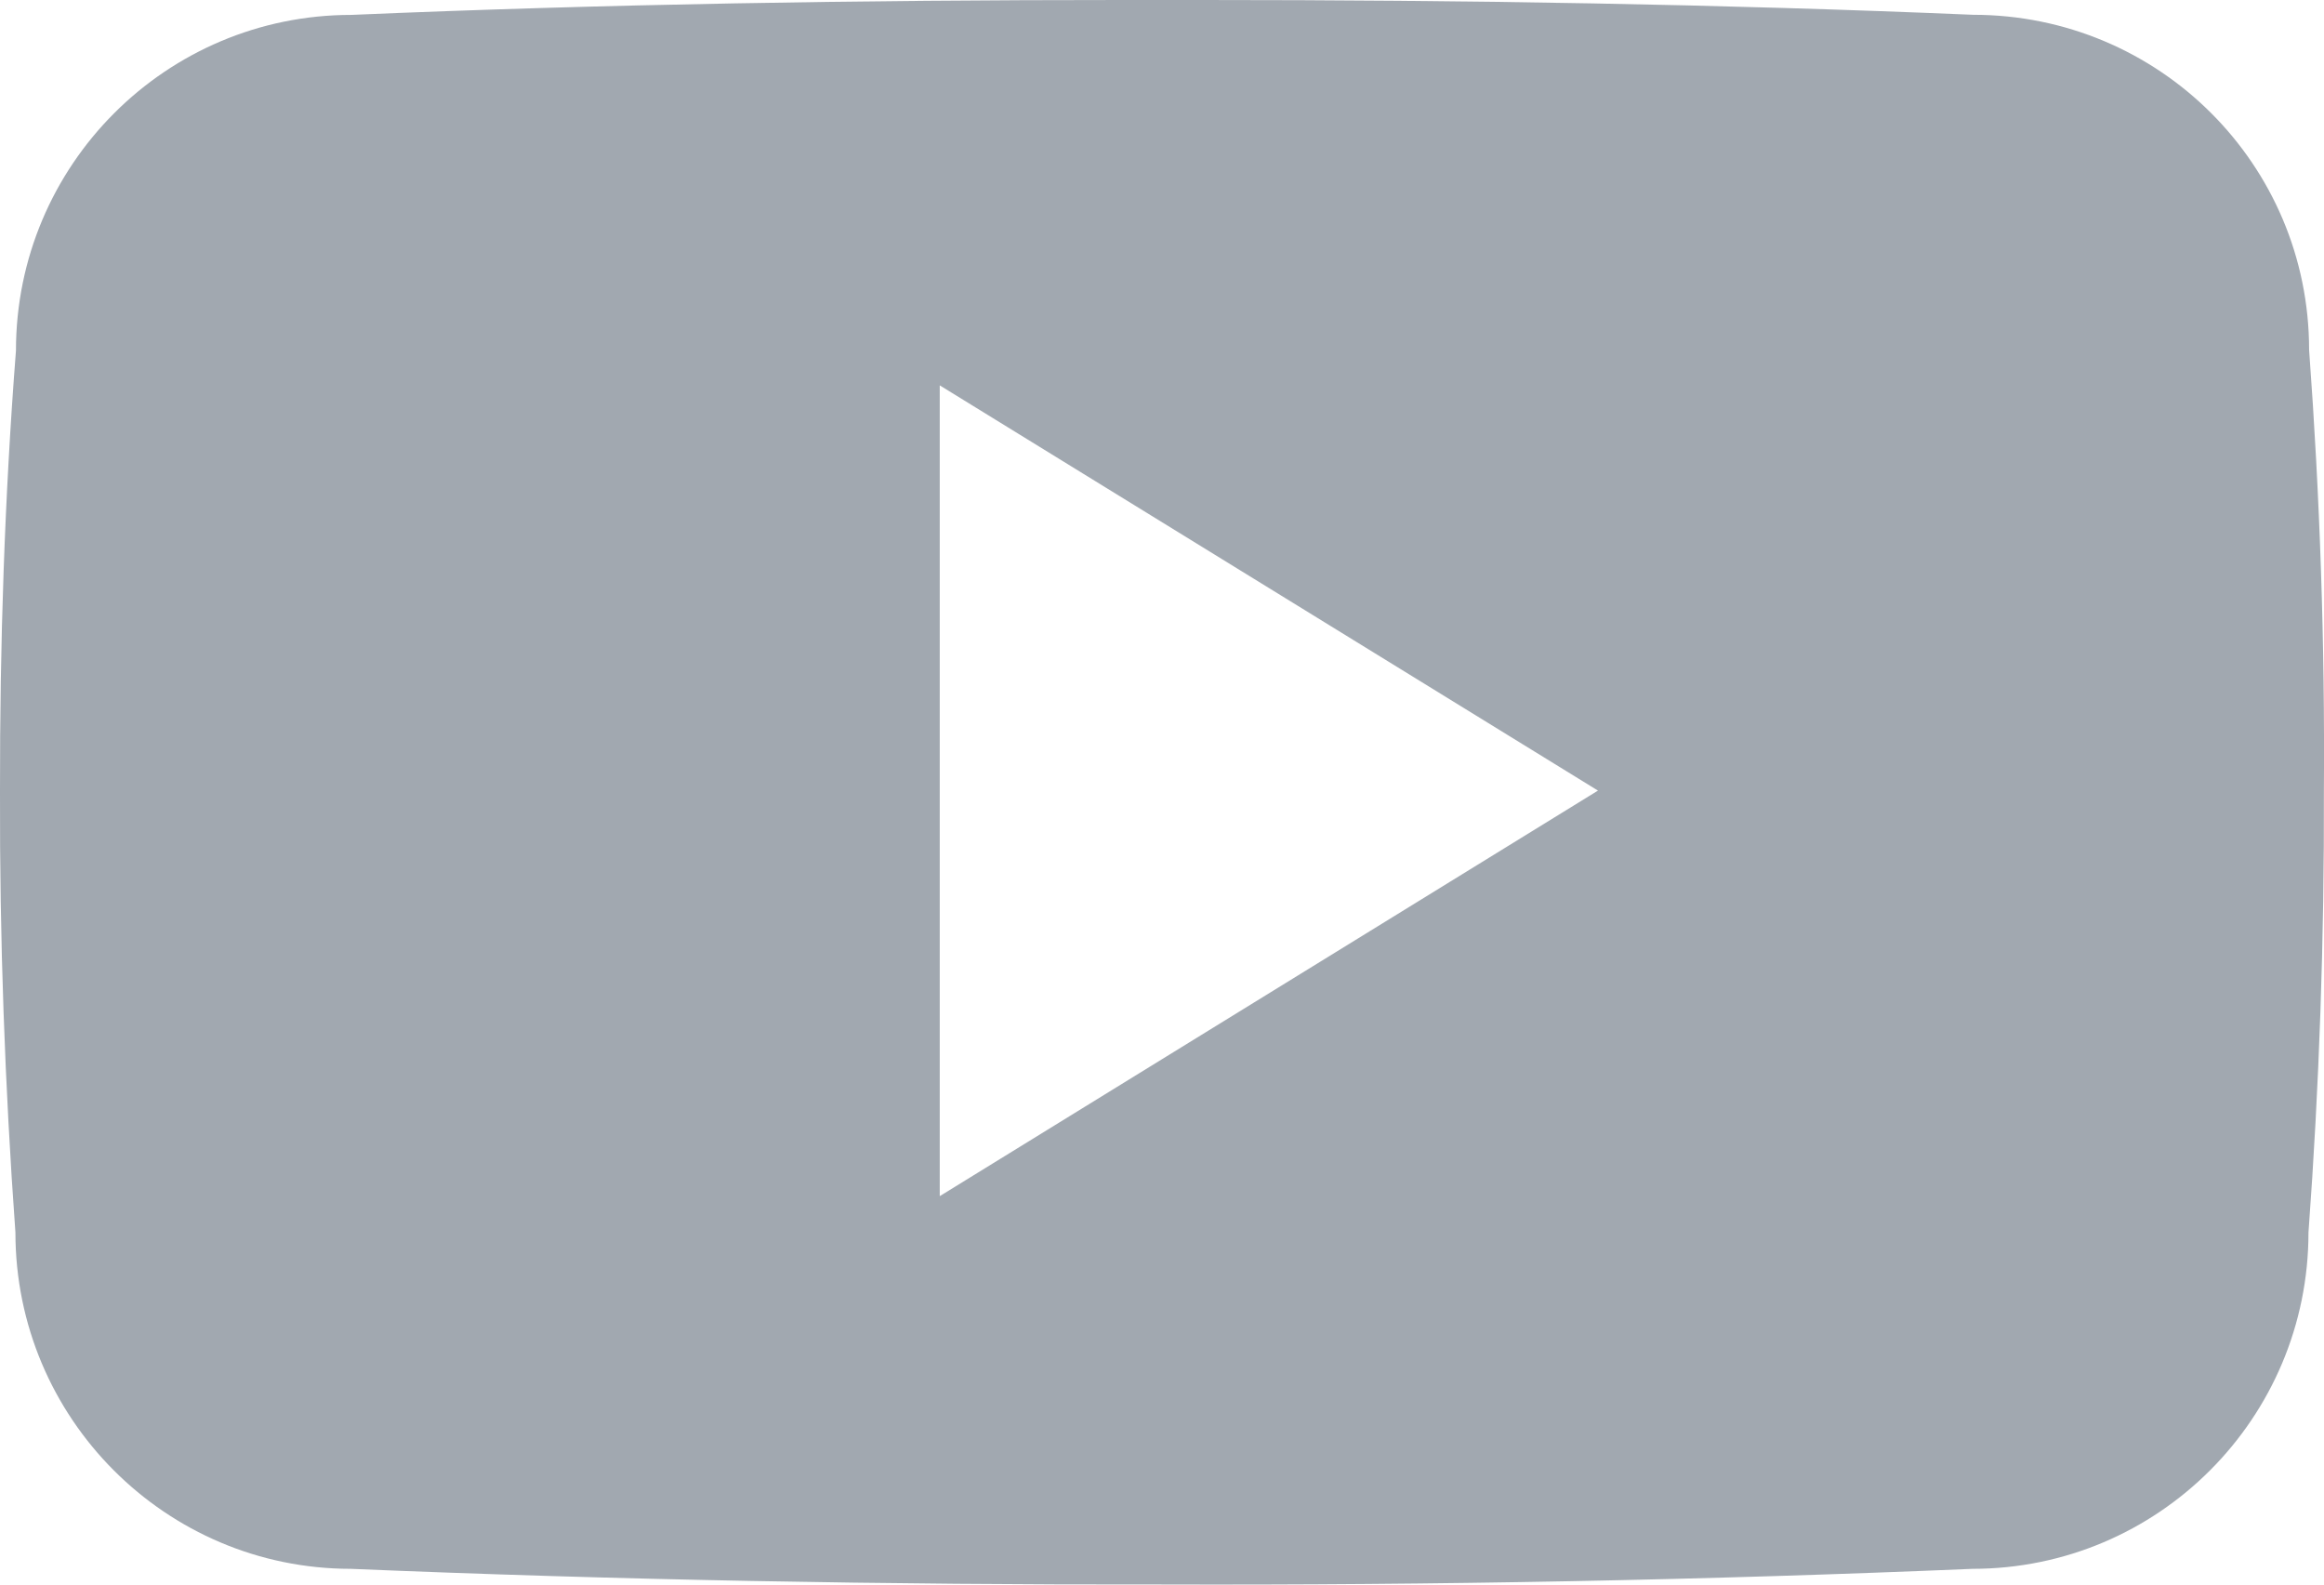 <svg width="22" height="15" viewBox="0 0 22 15" fill="none" xmlns="http://www.w3.org/2000/svg">
<path d="M21.859 3.312C21.859 1.554 20.436 0.14 18.679 0.14C16.298 0.039 13.87 0 11.388 0H10.615C8.14 0 5.707 0.039 3.326 0.141C1.573 0.141 0.151 1.562 0.151 3.32C0.043 4.71 -0.002 6.101 0 7.492C-0.004 8.882 0.045 10.274 0.146 11.667C0.146 13.425 1.569 14.851 3.322 14.851C5.823 14.956 8.389 15.003 10.997 14.999C13.61 15.007 16.169 14.957 18.672 14.851C20.43 14.851 21.853 13.425 21.853 11.667C21.956 10.273 22.003 8.882 21.999 7.488C22.009 6.097 21.962 4.705 21.859 3.312ZM8.896 11.323V3.648L15.127 7.484L8.896 11.323Z" fill="#A1A8B0"/>
</svg>
